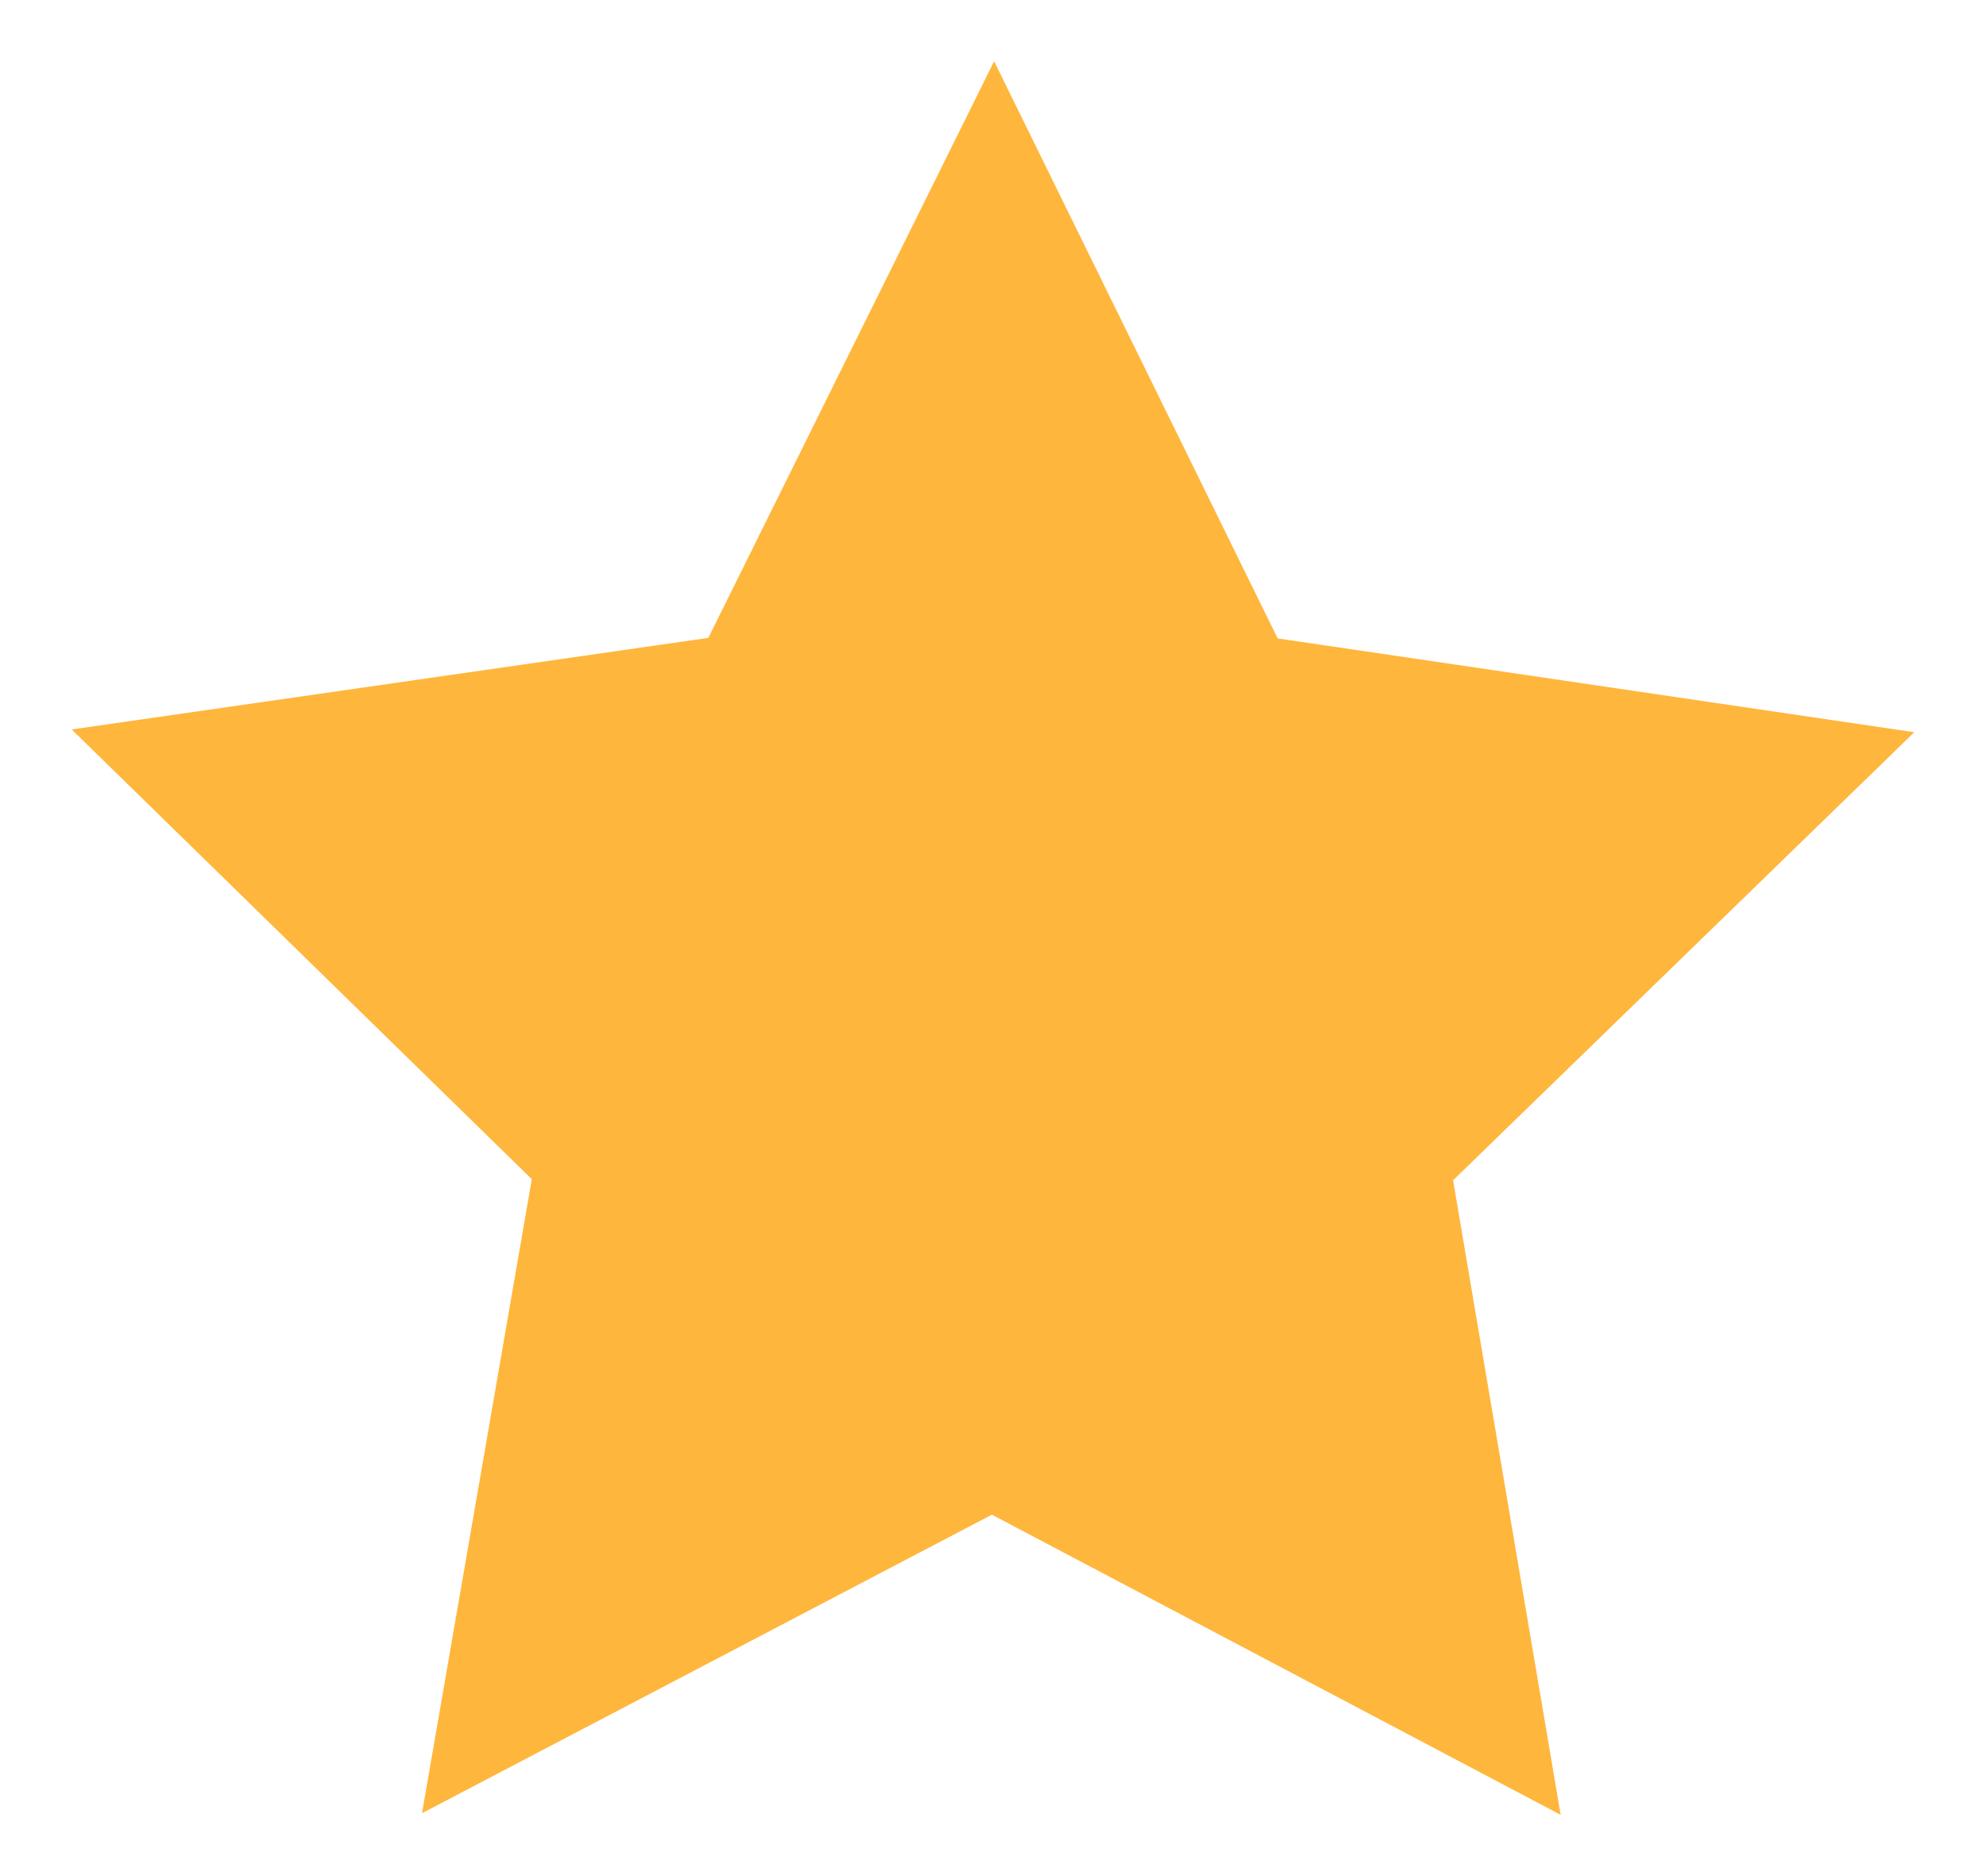 <svg id="Слой_1" data-name="Слой 1" xmlns="http://www.w3.org/2000/svg" width="36" height="34" viewBox="0 0 36 34"><defs><style>.cls-1{fill:#ffb63c;}</style></defs><title>Star</title><polygon class="cls-1" points="23.16 11.57 34.7 13.27 26.34 21.39 28.29 32.89 17.98 27.45 7.65 32.86 9.64 21.37 1.3 13.22 12.84 11.56 18.02 1.11 23.16 11.57"/></svg>